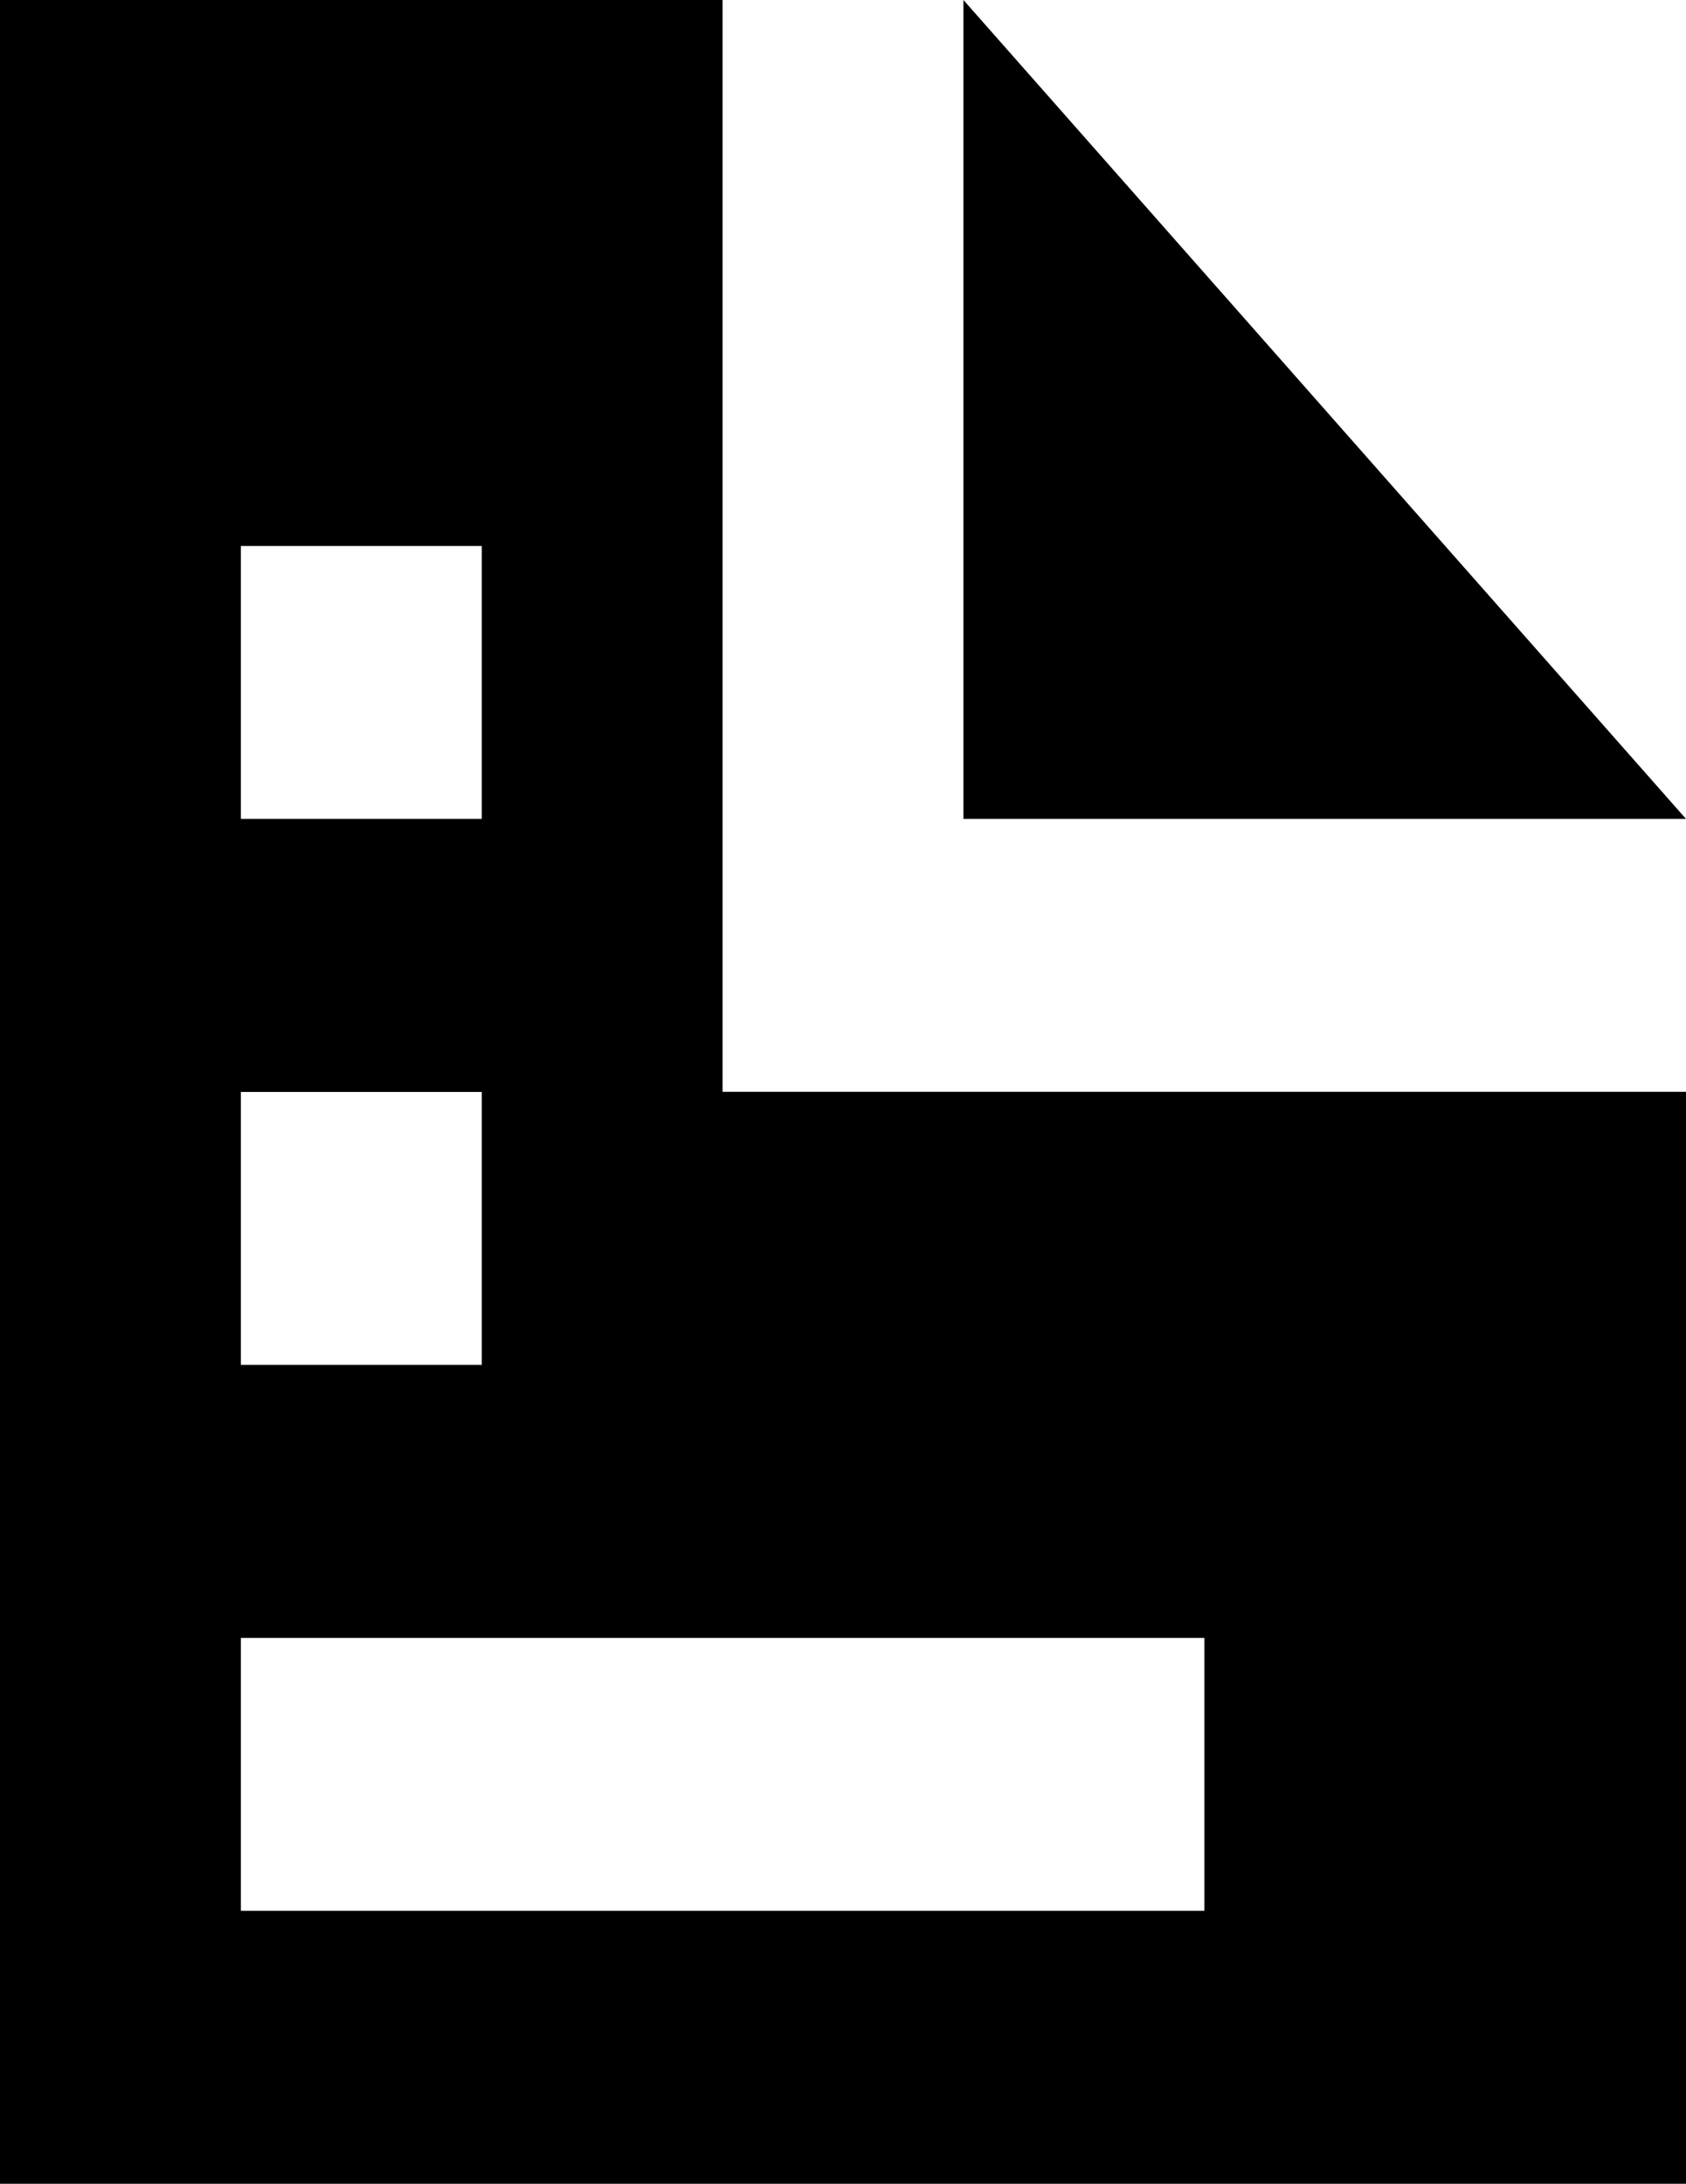 <svg xmlns="http://www.w3.org/2000/svg" width="14.068" height="18.219" viewBox="0 0 14.068 18.219">
  <path id="Icon_open-document" data-name="Icon open-document" d="M0,0V18.219H14.068V9.109H6.029V0ZM8.039,0V6.832h6.029ZM2.01,4.555h2.01V6.832H2.01Zm0,4.555h2.01v2.277H2.01Zm0,4.555h8.039v2.277H2.01Z"/>
</svg>
